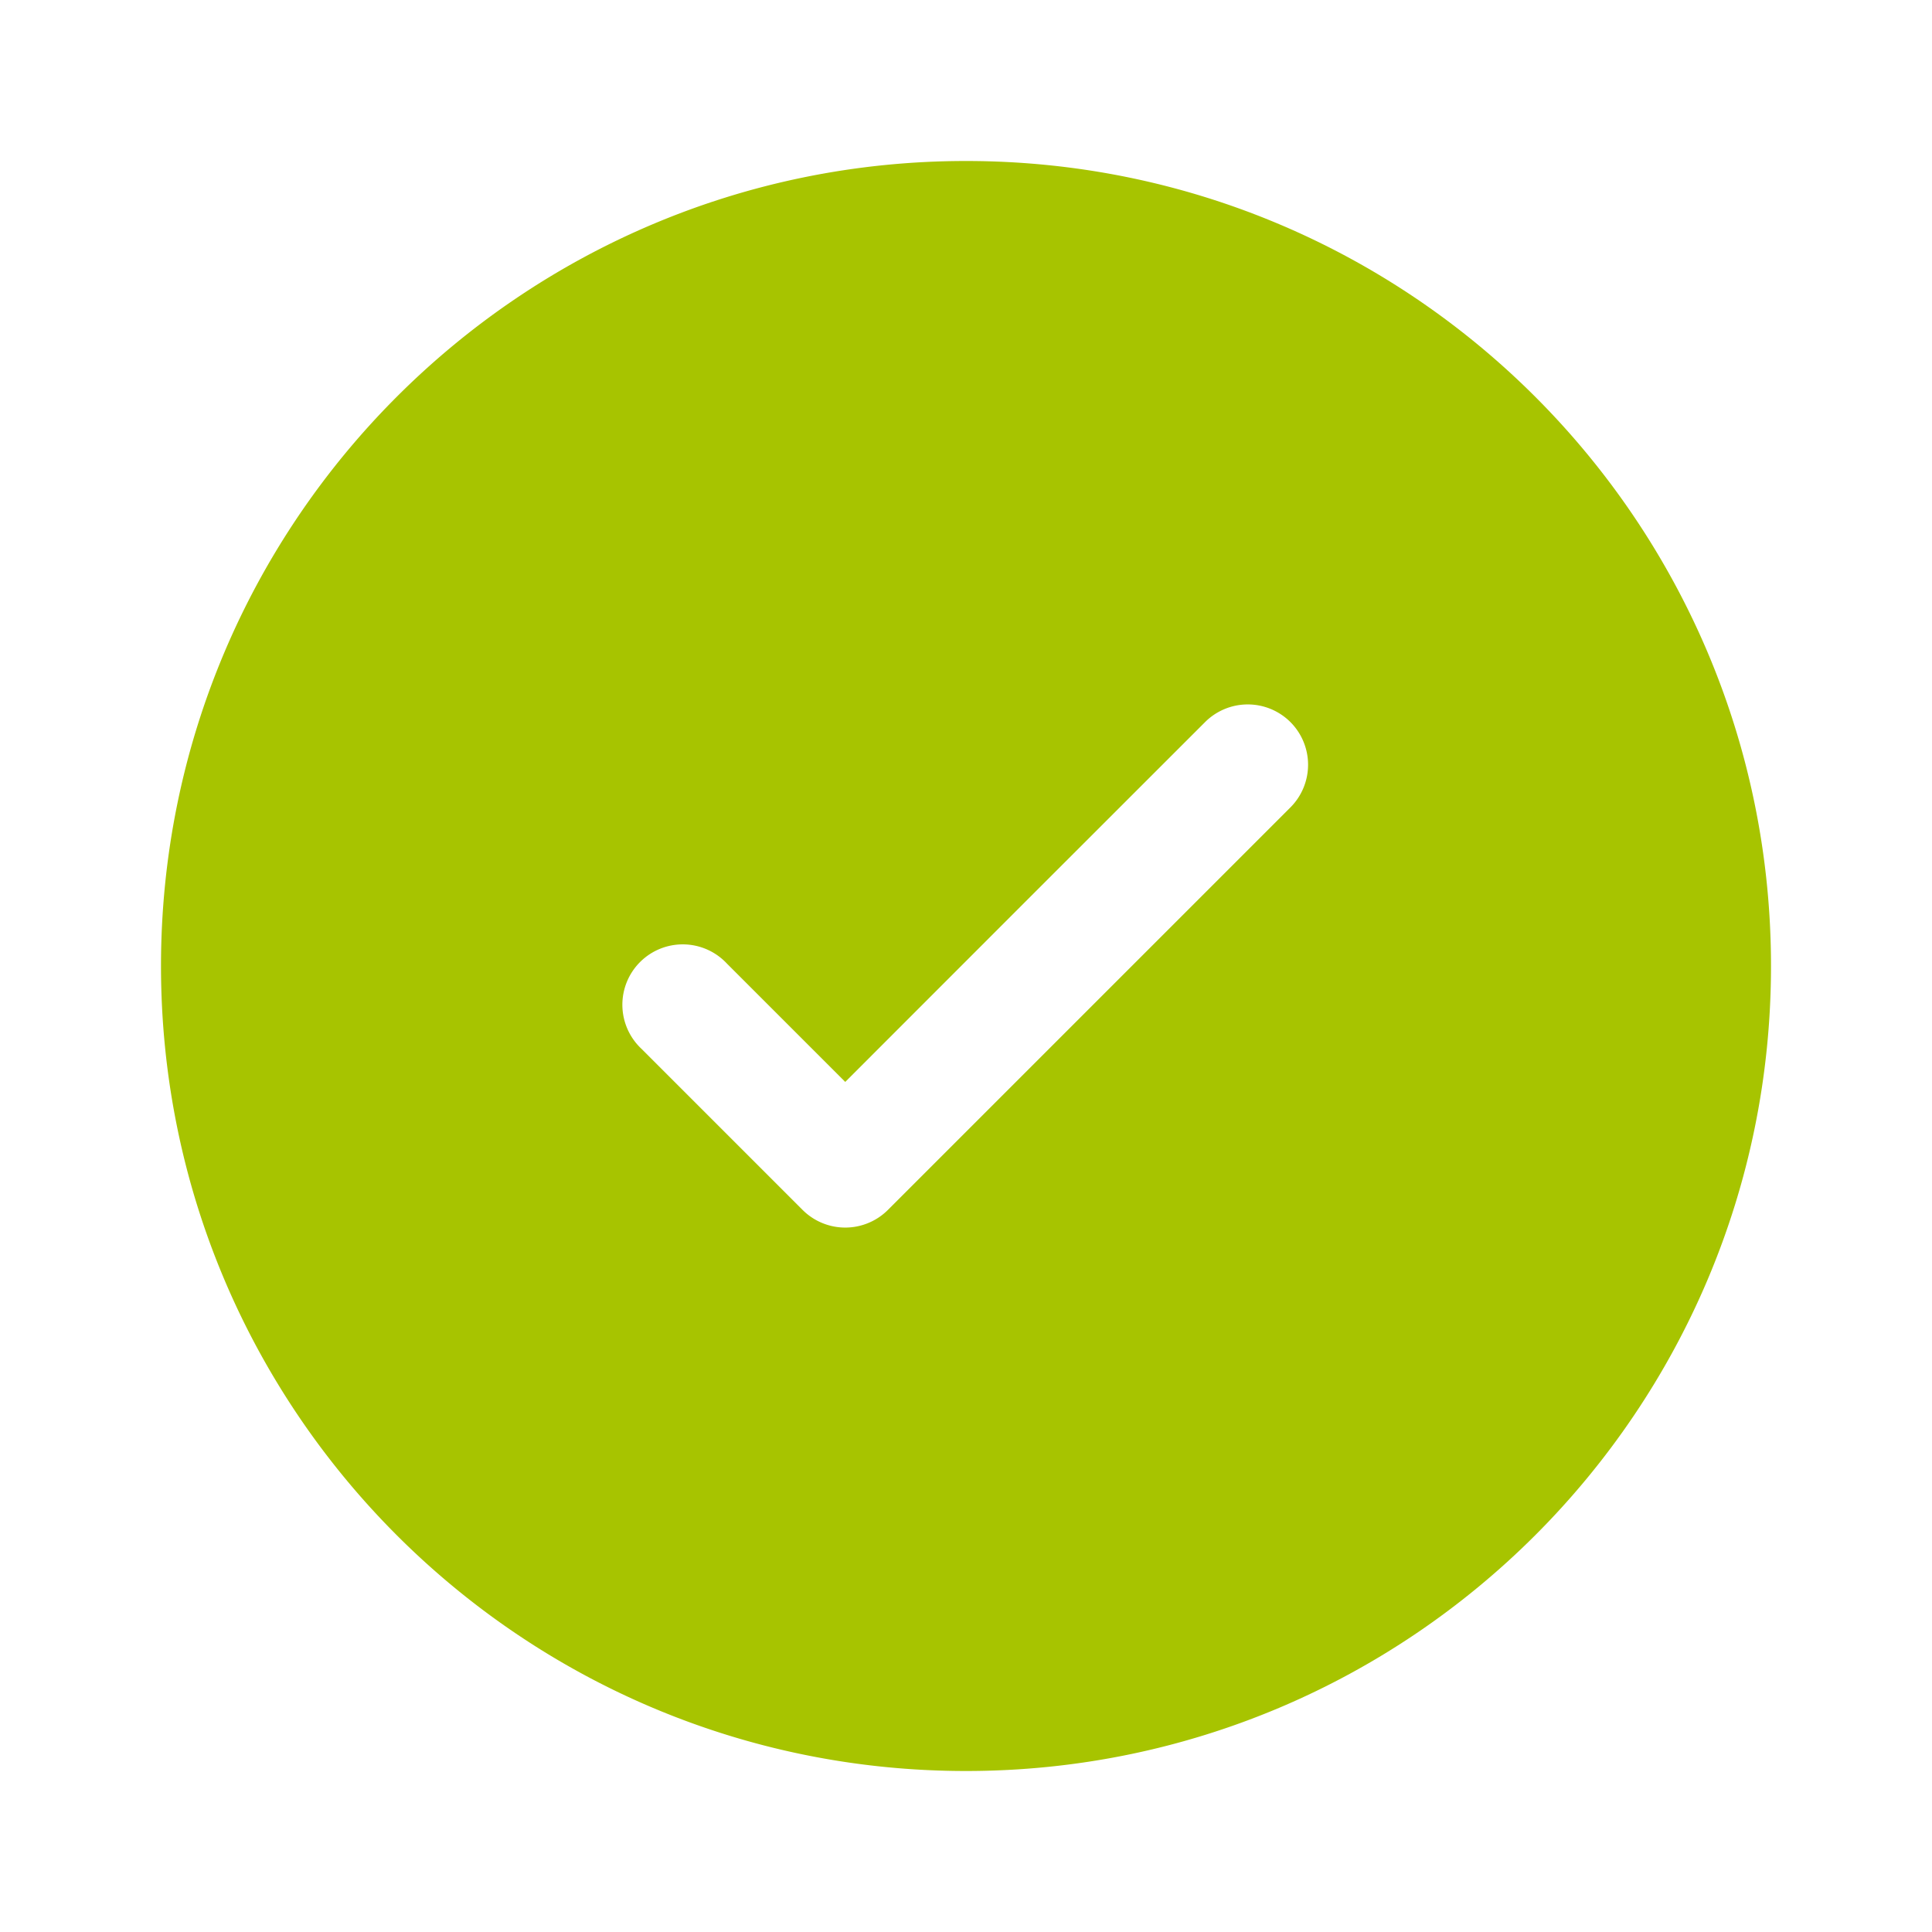 <svg xmlns="http://www.w3.org/2000/svg" width="24" height="24" fill="none"><path fill="#A7C400" fill-rule="evenodd" d="M22 12c0 5.523-4.477 10-10 10S2 17.523 2 12 6.477 2 12 2s10 4.477 10 10Zm-5.97-3.03a.75.75 0 0 1 0 1.06l-5 5a.75.75 0 0 1-1.06 0l-2-2a.75.75 0 1 1 1.06-1.06l1.47 1.47 2.235-2.236L14.97 8.97a.75.75 0 0 1 1.06 0Z" clip-rule="evenodd"/></svg>